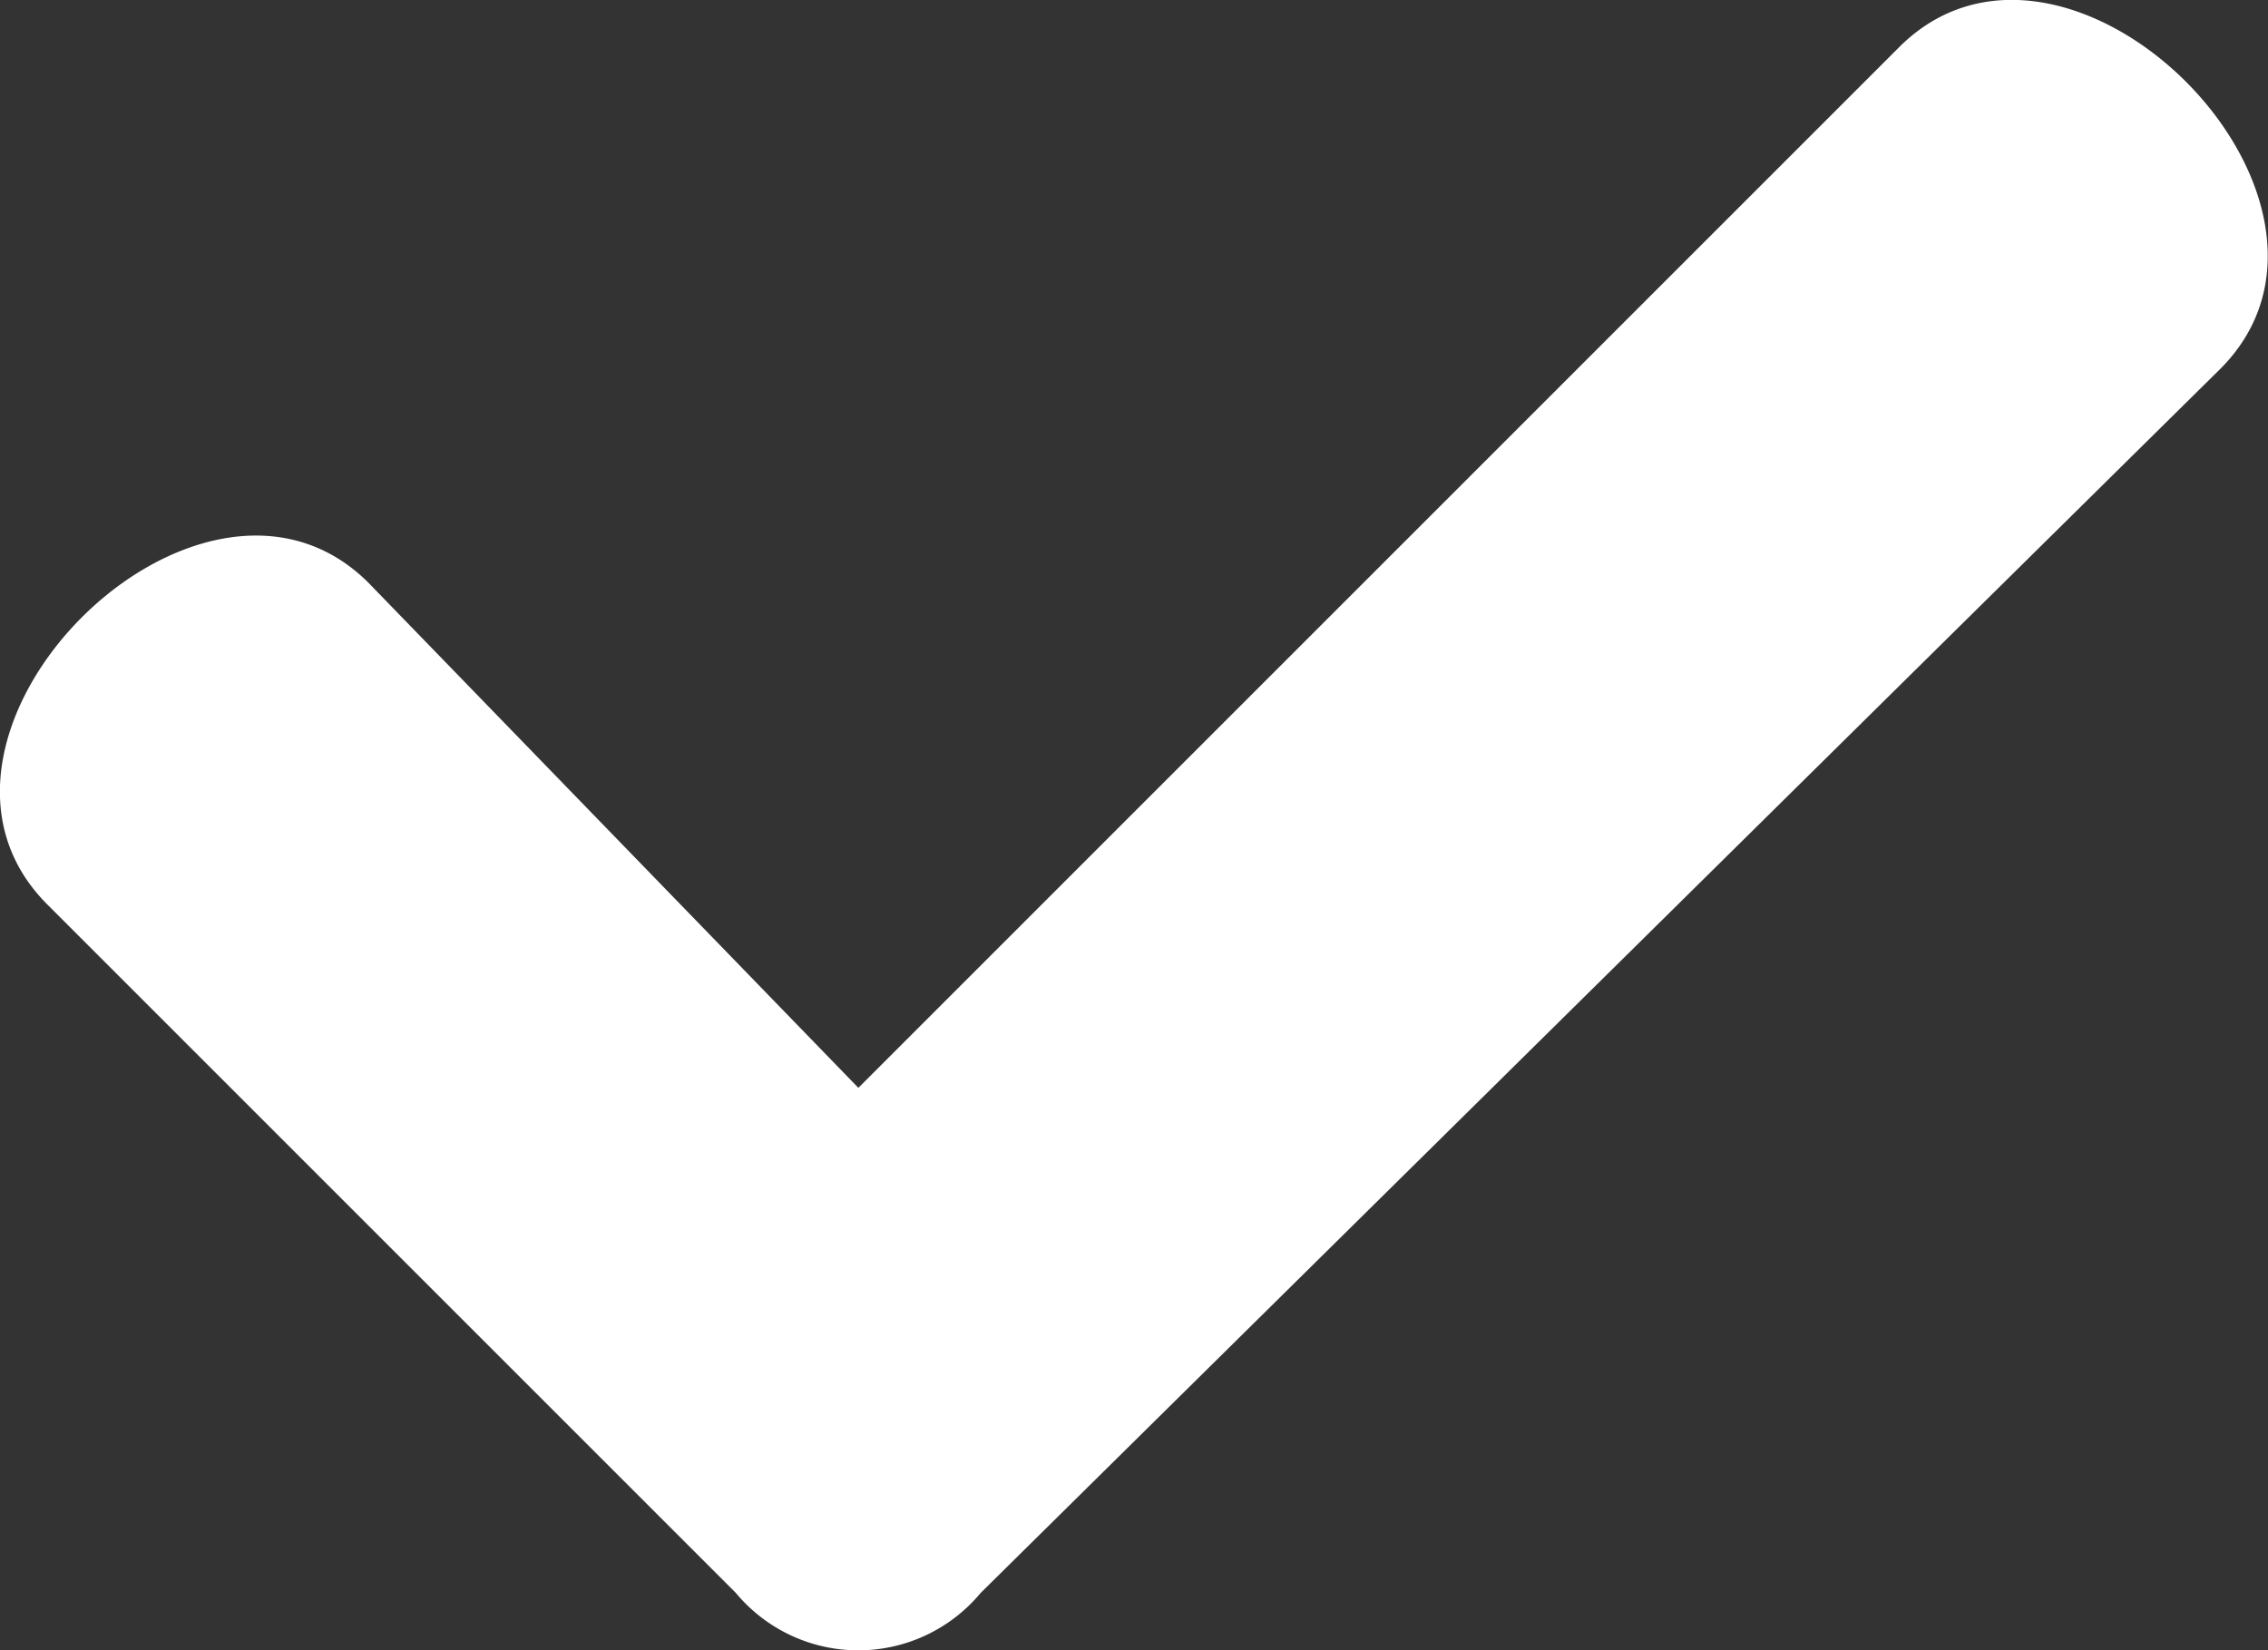 <svg xmlns="http://www.w3.org/2000/svg" width="10.273" height="7.476" viewBox="0 0 10.273 7.476">
  <rect x="0" y="0" width="10.273" height="7.476" fill="#333333" stroke="none"/>
  <path id="Path_436" data-name="Path 436" d="M114.506,126.118l-4.714,4.714-2.218-2.287c-.762-.763-2.218.693-1.456,1.456l3.119,3.119a.721.721,0,0,0,1.109,0l5.615-5.545C116.724,126.811,115.268,125.356,114.506,126.118Z" transform="translate(-105.904 -125.904)" fill="#fff" fill-rule="evenodd"/>
</svg>
